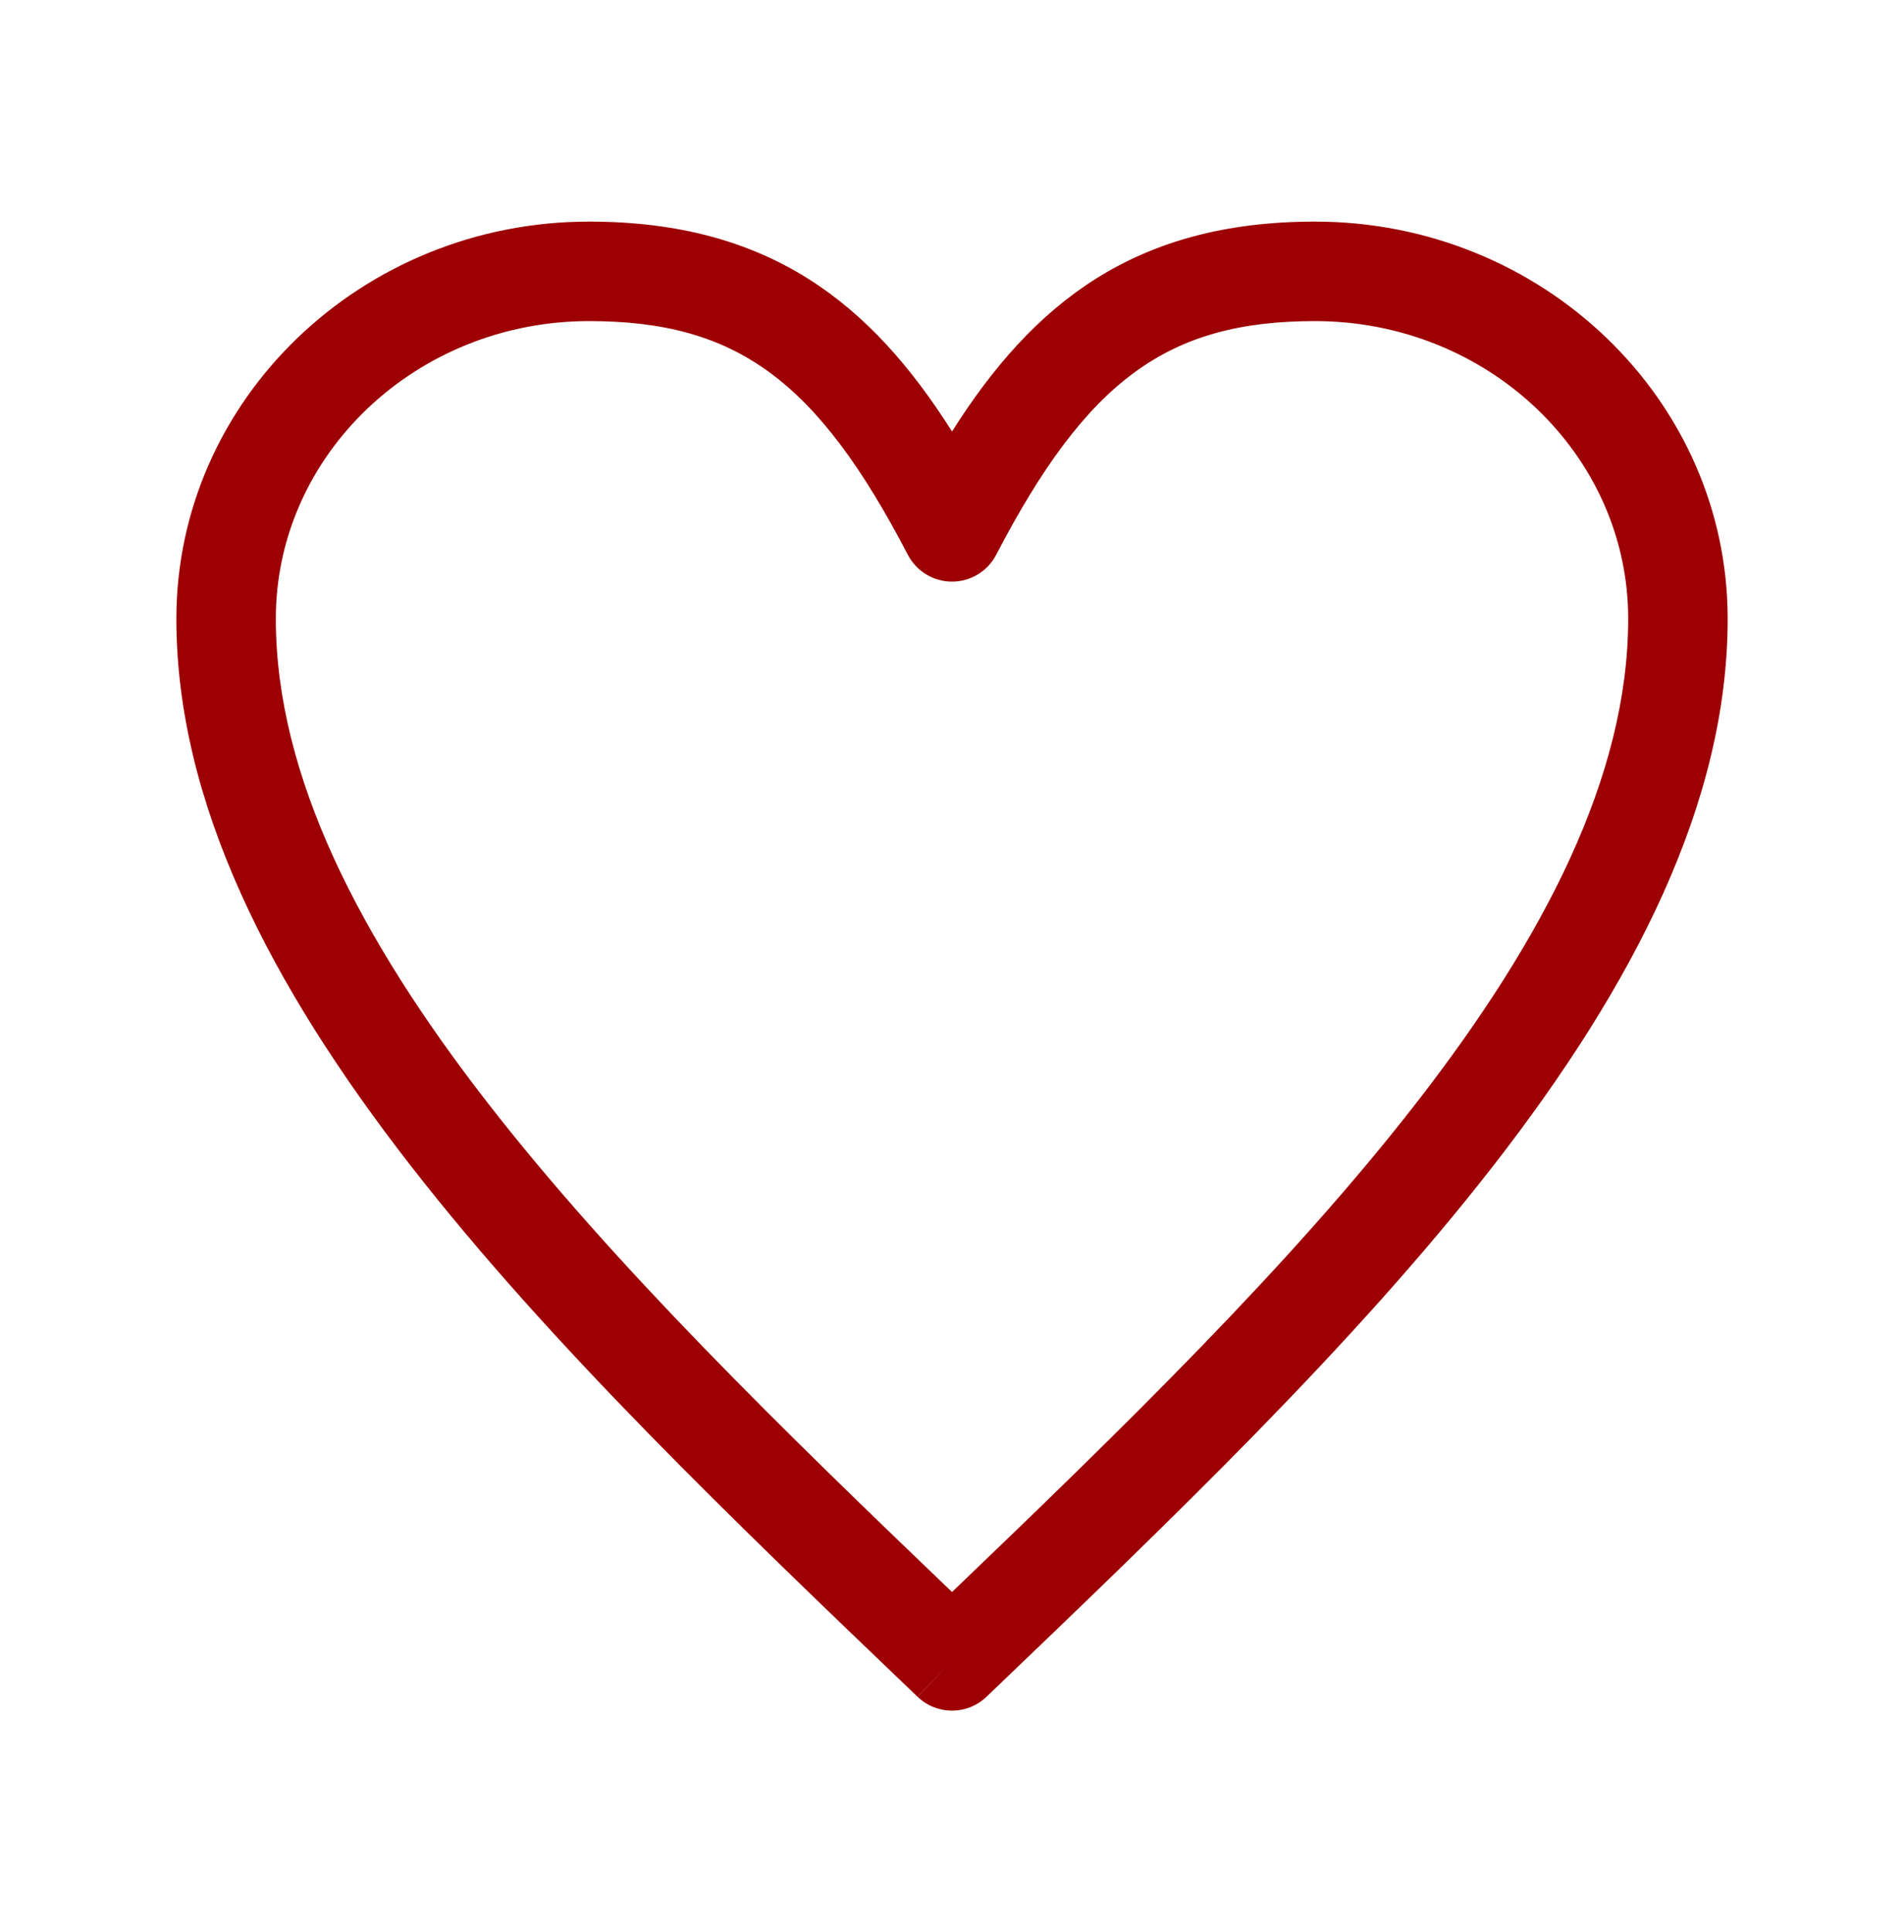 <?xml version="1.0" encoding="utf-8"?>
<!-- Generator: Adobe Illustrator 16.0.0, SVG Export Plug-In . SVG Version: 6.00 Build 0)  -->
<!DOCTYPE svg PUBLIC "-//W3C//DTD SVG 1.1//EN" "http://www.w3.org/Graphics/SVG/1.1/DTD/svg11.dtd">
<svg version="1.1" xmlns="http://www.w3.org/2000/svg" xmlns:xlink="http://www.w3.org/1999/xlink" x="0px" y="0px"
	 width="172.278px" height="174.782px" viewBox="0 0 172.278 174.782" enable-background="new 0 0 172.278 174.782"
	 xml:space="preserve" viewbox="0 0 172 174">
<g id="Layer_1">
	<g>
		<g>
			<path fill="#9d0003" d="M86.14,154.736c-1.12,0-2.241-0.416-3.111-1.248l3.111-3.252l-3.12,3.244
				c-32.97-31.549-67.062-64.169-67.062-97.513c0-19.808,16.751-35.922,37.342-35.922c16.271,0,25.486,7.356,32.841,18.985
				c7.354-11.629,16.569-18.985,32.842-18.985c20.589,0,37.34,16.114,37.34,35.922c0,33.346-34.097,65.97-67.07,97.521
				C88.381,154.32,87.26,154.736,86.14,154.736z M53.299,29.045c-15.628,0-28.342,12.077-28.342,26.922
				c0,28.533,30.579,58.726,61.183,88.04c30.605-29.314,61.182-59.506,61.182-88.04c0-14.845-12.713-26.922-28.34-26.922
				c-13.337,0-20.617,5.336-28.851,21.146c-0.775,1.487-2.313,2.421-3.991,2.421s-3.216-0.934-3.991-2.421
				C73.914,34.381,66.634,29.045,53.299,29.045z"/>
		</g>
	</g>
</g>
<g id="Layer_2">
</g>
</svg>

